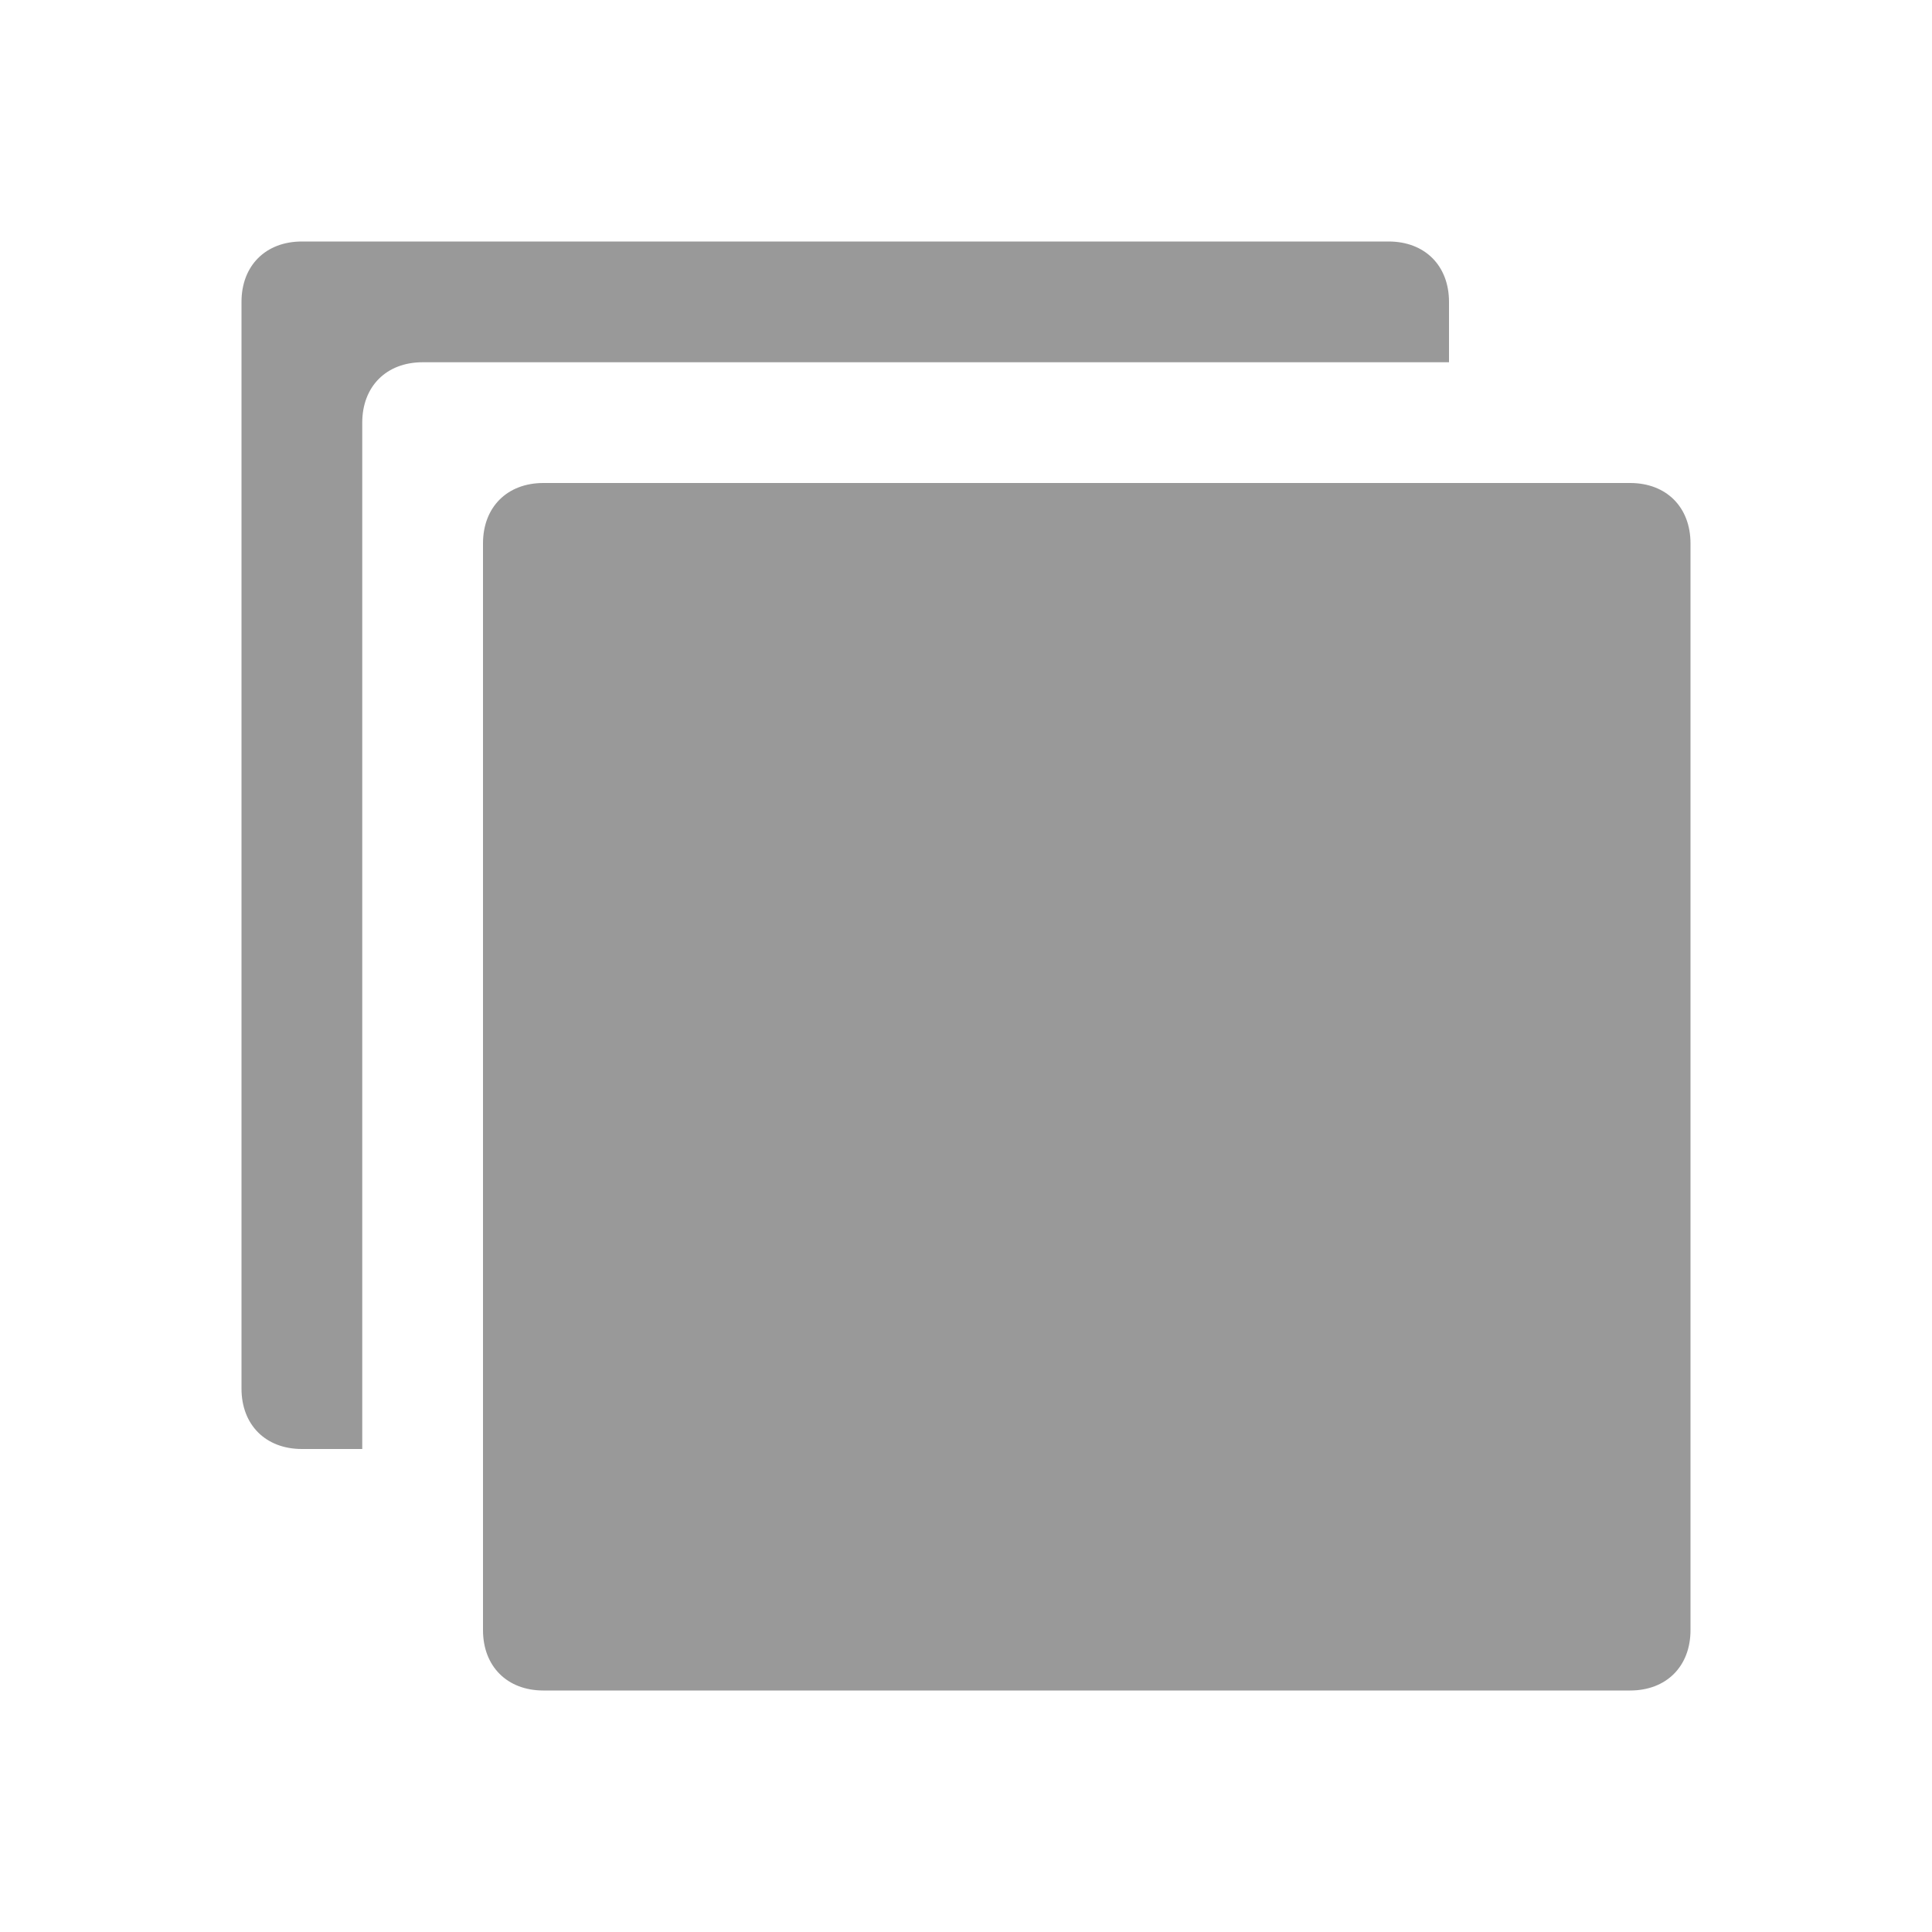 <svg xmlns="http://www.w3.org/2000/svg" viewBox="0 0 16 16" width="16" height="16">
<cis-name>copy</cis-name>
<path fill="#999999" d="M3,3.5C3,3.2,3.2,3,3.5,3H12V2.5C12,2.2,11.8,2,11.5,2h-9C2.2,2,2,2.2,2,2.5v9C2,11.8,2.2,12,2.5,12H3V3.5z
	 M13.5,14h-9C4.2,14,4,13.8,4,13.5v-9C4,4.2,4.2,4,4.5,4h9C13.8,4,14,4.2,14,4.5v9C14,13.8,13.8,14,13.5,14z"/>
</svg>
